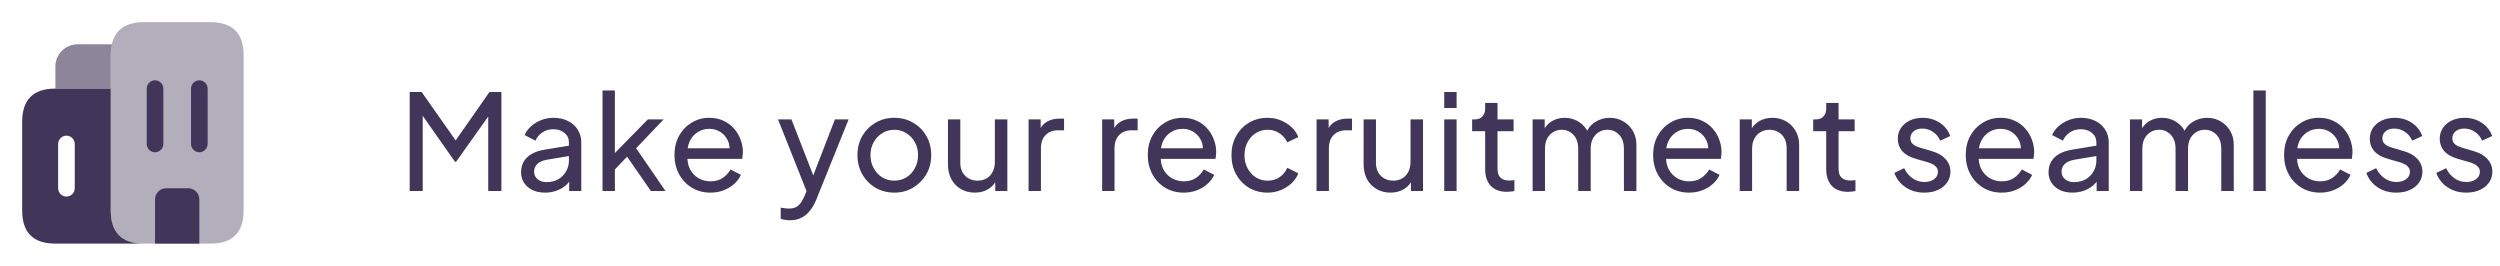 <svg width="301" height="32" viewBox="0 0 301 32" fill="none" xmlns="http://www.w3.org/2000/svg">
                    <path opacity="0.6" d="M13.48 5.333C13.373 5.733 13.333 6.173 13.333 6.667V10.667H6.667V8C6.667 6.533 7.867 5.333 9.333 5.333H13.48Z" fill="#413659"/>
                    <path d="M13.333 25.333V10.667H6.667C4 10.667 2.667 12 2.667 14.667V25.333C2.667 28 4 29.333 6.667 29.333H17.333C14.667 29.333 13.333 28 13.333 25.333ZM9 22.667C9 23.213 8.547 23.667 8 23.667C7.453 23.667 7 23.213 7 22.667V17.333C7 16.787 7.453 16.333 8 16.333C8.547 16.333 9 16.787 9 17.333V22.667Z" fill="#413659"/>
                    <path opacity="0.4" d="M18.667 29.333H17.333C14.667 29.333 13.333 28 13.333 25.333V6.667C13.333 4 14.667 2.667 17.333 2.667H25.333C28 2.667 29.333 4 29.333 6.667V25.333C29.333 28 28 29.333 25.333 29.333H24" fill="#413659"/>
                    <path d="M24 24V29.333H18.667V24C18.667 23.267 19.267 22.667 20 22.667H22.667C23.4 22.667 24 23.267 24 24Z" fill="#413659"/>
                    <path d="M18.667 18.333C18.12 18.333 17.667 17.88 17.667 17.333V10.667C17.667 10.12 18.12 9.667 18.667 9.667C19.213 9.667 19.667 10.12 19.667 10.667V17.333C19.667 17.88 19.213 18.333 18.667 18.333Z" fill="#413659"/>
                    <path d="M24 18.333C23.453 18.333 23 17.88 23 17.333V10.667C23 10.12 23.453 9.667 24 9.667C24.547 9.667 25 10.12 25 10.667V17.333C25 17.88 24.547 18.333 24 18.333Z" fill="#413659"/>
                    <path d="M49.328 23V11.08H50.768L55.232 17.432H54.496L58.928 11.08H60.368V23H58.784V13.064L59.344 13.24L54.912 19.48H54.784L50.4 13.24L50.896 13.064V23H49.328ZM65.618 23.192C65.052 23.192 64.551 23.091 64.114 22.888C63.687 22.675 63.351 22.387 63.105 22.024C62.86 21.651 62.737 21.224 62.737 20.744C62.737 20.285 62.834 19.875 63.026 19.512C63.228 19.139 63.538 18.824 63.953 18.568C64.38 18.312 64.913 18.131 65.553 18.024L68.754 17.496V18.744L65.889 19.224C65.335 19.32 64.93 19.496 64.674 19.752C64.428 20.008 64.305 20.323 64.305 20.696C64.305 21.048 64.444 21.341 64.722 21.576C65.01 21.811 65.367 21.928 65.793 21.928C66.338 21.928 66.807 21.816 67.201 21.592C67.607 21.357 67.921 21.043 68.145 20.648C68.38 20.253 68.498 19.816 68.498 19.336V17.144C68.498 16.675 68.322 16.296 67.969 16.008C67.628 15.709 67.175 15.56 66.609 15.56C66.119 15.56 65.681 15.688 65.297 15.944C64.924 16.189 64.647 16.52 64.466 16.936L63.169 16.264C63.33 15.869 63.586 15.517 63.938 15.208C64.29 14.888 64.7 14.637 65.169 14.456C65.639 14.275 66.129 14.184 66.641 14.184C67.303 14.184 67.884 14.312 68.385 14.568C68.887 14.813 69.276 15.16 69.553 15.608C69.841 16.045 69.986 16.557 69.986 17.144V23H68.529V21.368L68.802 21.464C68.62 21.805 68.375 22.104 68.066 22.36C67.756 22.616 67.394 22.819 66.978 22.968C66.561 23.117 66.108 23.192 65.618 23.192ZM72.543 23V10.888H74.031V19.192L73.423 19.048L77.999 14.376H79.903L76.591 17.848L80.127 23H78.367L75.135 18.328L76.063 18.28L73.551 20.904L74.031 19.816V23H72.543ZM85.526 23.192C84.694 23.192 83.953 22.995 83.302 22.6C82.652 22.205 82.14 21.667 81.766 20.984C81.393 20.291 81.206 19.517 81.206 18.664C81.206 17.8 81.388 17.032 81.75 16.36C82.124 15.688 82.625 15.16 83.254 14.776C83.894 14.381 84.609 14.184 85.398 14.184C86.038 14.184 86.604 14.301 87.094 14.536C87.596 14.76 88.017 15.069 88.358 15.464C88.71 15.848 88.977 16.291 89.158 16.792C89.35 17.283 89.446 17.795 89.446 18.328C89.446 18.445 89.436 18.579 89.414 18.728C89.404 18.867 89.388 19 89.366 19.128H82.294V17.848H88.502L87.798 18.424C87.894 17.869 87.841 17.373 87.638 16.936C87.436 16.499 87.137 16.152 86.742 15.896C86.348 15.64 85.9 15.512 85.398 15.512C84.897 15.512 84.438 15.64 84.022 15.896C83.606 16.152 83.281 16.52 83.046 17C82.822 17.469 82.732 18.029 82.774 18.68C82.732 19.309 82.828 19.864 83.062 20.344C83.308 20.813 83.649 21.181 84.086 21.448C84.534 21.704 85.02 21.832 85.542 21.832C86.118 21.832 86.604 21.699 86.998 21.432C87.393 21.165 87.713 20.824 87.958 20.408L89.206 21.048C89.036 21.443 88.769 21.805 88.406 22.136C88.054 22.456 87.633 22.712 87.142 22.904C86.662 23.096 86.124 23.192 85.526 23.192ZM95.116 26.52C94.924 26.52 94.732 26.504 94.54 26.472C94.348 26.451 94.167 26.403 93.996 26.328V25C94.113 25.011 94.257 25.032 94.428 25.064C94.609 25.096 94.785 25.112 94.956 25.112C95.457 25.112 95.836 25 96.092 24.776C96.359 24.552 96.609 24.173 96.844 23.64L97.388 22.344L97.356 23.64L93.676 14.376H95.292L98.156 21.736H97.676L100.524 14.376H102.172L98.284 24.024C98.103 24.483 97.868 24.904 97.58 25.288C97.303 25.672 96.961 25.971 96.556 26.184C96.151 26.408 95.671 26.52 95.116 26.52ZM107.686 23.192C106.854 23.192 106.102 23 105.43 22.616C104.758 22.221 104.224 21.683 103.83 21C103.435 20.317 103.238 19.544 103.238 18.68C103.238 17.816 103.43 17.048 103.814 16.376C104.208 15.704 104.742 15.171 105.414 14.776C106.086 14.381 106.843 14.184 107.686 14.184C108.518 14.184 109.27 14.381 109.942 14.776C110.614 15.16 111.142 15.688 111.526 16.36C111.92 17.032 112.118 17.805 112.118 18.68C112.118 19.555 111.915 20.333 111.51 21.016C111.104 21.688 110.566 22.221 109.894 22.616C109.232 23 108.496 23.192 107.686 23.192ZM107.686 21.752C108.219 21.752 108.699 21.619 109.126 21.352C109.563 21.085 109.904 20.717 110.15 20.248C110.406 19.779 110.534 19.256 110.534 18.68C110.534 18.093 110.406 17.576 110.15 17.128C109.904 16.669 109.563 16.307 109.126 16.04C108.699 15.763 108.219 15.624 107.686 15.624C107.142 15.624 106.651 15.763 106.214 16.04C105.787 16.307 105.446 16.669 105.19 17.128C104.934 17.576 104.806 18.093 104.806 18.68C104.806 19.256 104.934 19.779 105.19 20.248C105.446 20.717 105.787 21.085 106.214 21.352C106.651 21.619 107.142 21.752 107.686 21.752ZM117.364 23.192C116.746 23.192 116.186 23.048 115.684 22.76C115.194 22.472 114.81 22.072 114.532 21.56C114.266 21.037 114.132 20.44 114.132 19.768V14.376H115.62V19.608C115.62 20.035 115.706 20.408 115.876 20.728C116.058 21.048 116.303 21.299 116.612 21.48C116.932 21.661 117.295 21.752 117.7 21.752C118.106 21.752 118.463 21.661 118.772 21.48C119.092 21.299 119.338 21.037 119.508 20.696C119.69 20.355 119.78 19.949 119.78 19.48V14.376H121.284V23H119.828V21.32L120.068 21.464C119.866 22.008 119.519 22.435 119.028 22.744C118.548 23.043 117.994 23.192 117.364 23.192ZM123.84 23V14.376H125.296V15.96L125.136 15.736C125.338 15.245 125.648 14.883 126.064 14.648C126.48 14.403 126.986 14.28 127.584 14.28H128.112V15.688H127.36C126.752 15.688 126.261 15.88 125.888 16.264C125.514 16.637 125.328 17.171 125.328 17.864V23H123.84ZM132.699 23V14.376H134.155V15.96L133.995 15.736C134.198 15.245 134.507 14.883 134.923 14.648C135.339 14.403 135.846 14.28 136.443 14.28H136.971V15.688H136.219C135.611 15.688 135.12 15.88 134.747 16.264C134.374 16.637 134.187 17.171 134.187 17.864V23H132.699ZM142.511 23.192C141.679 23.192 140.937 22.995 140.287 22.6C139.636 22.205 139.124 21.667 138.751 20.984C138.377 20.291 138.191 19.517 138.191 18.664C138.191 17.8 138.372 17.032 138.735 16.36C139.108 15.688 139.609 15.16 140.239 14.776C140.879 14.381 141.593 14.184 142.383 14.184C143.023 14.184 143.588 14.301 144.079 14.536C144.58 14.76 145.001 15.069 145.343 15.464C145.695 15.848 145.961 16.291 146.143 16.792C146.335 17.283 146.431 17.795 146.431 18.328C146.431 18.445 146.42 18.579 146.399 18.728C146.388 18.867 146.372 19 146.351 19.128H139.279V17.848H145.487L144.783 18.424C144.879 17.869 144.825 17.373 144.623 16.936C144.42 16.499 144.121 16.152 143.727 15.896C143.332 15.64 142.884 15.512 142.383 15.512C141.881 15.512 141.423 15.64 141.007 15.896C140.591 16.152 140.265 16.52 140.031 17C139.807 17.469 139.716 18.029 139.759 18.68C139.716 19.309 139.812 19.864 140.047 20.344C140.292 20.813 140.633 21.181 141.071 21.448C141.519 21.704 142.004 21.832 142.527 21.832C143.103 21.832 143.588 21.699 143.983 21.432C144.377 21.165 144.697 20.824 144.943 20.408L146.191 21.048C146.02 21.443 145.753 21.805 145.391 22.136C145.039 22.456 144.617 22.712 144.127 22.904C143.647 23.096 143.108 23.192 142.511 23.192ZM152.621 23.192C151.778 23.192 151.026 22.995 150.365 22.6C149.714 22.205 149.202 21.667 148.829 20.984C148.455 20.301 148.269 19.533 148.269 18.68C148.269 17.816 148.455 17.048 148.829 16.376C149.202 15.704 149.714 15.171 150.365 14.776C151.026 14.381 151.778 14.184 152.621 14.184C153.186 14.184 153.714 14.285 154.205 14.488C154.695 14.691 155.127 14.963 155.501 15.304C155.874 15.645 156.146 16.045 156.317 16.504L154.989 17.144C154.786 16.696 154.477 16.333 154.061 16.056C153.645 15.768 153.165 15.624 152.621 15.624C152.098 15.624 151.623 15.757 151.197 16.024C150.781 16.291 150.45 16.653 150.205 17.112C149.959 17.571 149.837 18.099 149.837 18.696C149.837 19.272 149.959 19.795 150.205 20.264C150.45 20.723 150.781 21.085 151.197 21.352C151.623 21.619 152.098 21.752 152.621 21.752C153.165 21.752 153.645 21.613 154.061 21.336C154.477 21.048 154.786 20.669 154.989 20.2L156.317 20.872C156.146 21.32 155.874 21.72 155.501 22.072C155.127 22.413 154.695 22.685 154.205 22.888C153.714 23.091 153.186 23.192 152.621 23.192ZM158.511 23V14.376H159.967V15.96L159.807 15.736C160.01 15.245 160.319 14.883 160.735 14.648C161.151 14.403 161.658 14.28 162.255 14.28H162.783V15.688H162.031C161.423 15.688 160.933 15.88 160.559 16.264C160.186 16.637 159.999 17.171 159.999 17.864V23H158.511ZM167.411 23.192C166.792 23.192 166.232 23.048 165.731 22.76C165.24 22.472 164.856 22.072 164.579 21.56C164.312 21.037 164.179 20.44 164.179 19.768V14.376H165.667V19.608C165.667 20.035 165.752 20.408 165.923 20.728C166.104 21.048 166.35 21.299 166.659 21.48C166.979 21.661 167.342 21.752 167.747 21.752C168.152 21.752 168.51 21.661 168.819 21.48C169.139 21.299 169.384 21.037 169.555 20.696C169.736 20.355 169.827 19.949 169.827 19.48V14.376H171.331V23H169.875V21.32L170.115 21.464C169.912 22.008 169.566 22.435 169.075 22.744C168.595 23.043 168.04 23.192 167.411 23.192ZM173.886 23V14.376H175.374V23H173.886ZM173.886 13V11.08H175.374V13H173.886ZM181.437 23.096C180.595 23.096 179.944 22.856 179.485 22.376C179.037 21.896 178.813 21.219 178.813 20.344V15.8H177.245V14.376H177.565C177.949 14.376 178.253 14.259 178.477 14.024C178.701 13.789 178.813 13.48 178.813 13.096V12.392H180.301V14.376H182.237V15.8H180.301V20.296C180.301 20.584 180.344 20.835 180.429 21.048C180.525 21.261 180.68 21.432 180.893 21.56C181.107 21.677 181.389 21.736 181.741 21.736C181.816 21.736 181.907 21.731 182.013 21.72C182.131 21.709 182.237 21.699 182.333 21.688V23C182.195 23.032 182.04 23.053 181.869 23.064C181.699 23.085 181.555 23.096 181.437 23.096ZM184.527 23V14.376H185.983V16.136L185.775 15.864C185.988 15.32 186.33 14.904 186.799 14.616C187.268 14.328 187.796 14.184 188.383 14.184C189.055 14.184 189.658 14.371 190.191 14.744C190.735 15.117 191.108 15.608 191.311 16.216L190.895 16.232C191.119 15.56 191.498 15.053 192.031 14.712C192.564 14.36 193.156 14.184 193.807 14.184C194.404 14.184 194.943 14.323 195.423 14.6C195.914 14.877 196.303 15.261 196.591 15.752C196.879 16.243 197.023 16.797 197.023 17.416V23H195.519V17.896C195.519 17.416 195.434 17.011 195.263 16.68C195.092 16.349 194.858 16.093 194.559 15.912C194.271 15.72 193.93 15.624 193.535 15.624C193.151 15.624 192.804 15.72 192.495 15.912C192.196 16.093 191.956 16.355 191.775 16.696C191.604 17.027 191.519 17.427 191.519 17.896V23H190.015V17.896C190.015 17.416 189.93 17.011 189.759 16.68C189.588 16.349 189.354 16.093 189.055 15.912C188.767 15.72 188.426 15.624 188.031 15.624C187.647 15.624 187.3 15.72 186.991 15.912C186.692 16.093 186.452 16.355 186.271 16.696C186.1 17.027 186.015 17.427 186.015 17.896V23H184.527ZM203.354 23.192C202.522 23.192 201.781 22.995 201.13 22.6C200.48 22.205 199.968 21.667 199.594 20.984C199.221 20.291 199.034 19.517 199.034 18.664C199.034 17.8 199.216 17.032 199.578 16.36C199.952 15.688 200.453 15.16 201.082 14.776C201.722 14.381 202.437 14.184 203.226 14.184C203.866 14.184 204.432 14.301 204.922 14.536C205.424 14.76 205.845 15.069 206.186 15.464C206.538 15.848 206.805 16.291 206.986 16.792C207.178 17.283 207.274 17.795 207.274 18.328C207.274 18.445 207.264 18.579 207.242 18.728C207.232 18.867 207.216 19 207.194 19.128H200.122V17.848H206.33L205.626 18.424C205.722 17.869 205.669 17.373 205.466 16.936C205.264 16.499 204.965 16.152 204.57 15.896C204.176 15.64 203.728 15.512 203.226 15.512C202.725 15.512 202.266 15.64 201.85 15.896C201.434 16.152 201.109 16.52 200.874 17C200.65 17.469 200.56 18.029 200.602 18.68C200.56 19.309 200.656 19.864 200.89 20.344C201.136 20.813 201.477 21.181 201.914 21.448C202.362 21.704 202.848 21.832 203.37 21.832C203.946 21.832 204.432 21.699 204.826 21.432C205.221 21.165 205.541 20.824 205.786 20.408L207.034 21.048C206.864 21.443 206.597 21.805 206.234 22.136C205.882 22.456 205.461 22.712 204.97 22.904C204.49 23.096 203.952 23.192 203.354 23.192ZM209.465 23V14.376H210.921V16.056L210.681 15.912C210.894 15.368 211.235 14.947 211.705 14.648C212.185 14.339 212.745 14.184 213.385 14.184C214.003 14.184 214.553 14.323 215.033 14.6C215.523 14.877 215.907 15.261 216.185 15.752C216.473 16.243 216.617 16.797 216.617 17.416V23H215.113V17.896C215.113 17.416 215.027 17.011 214.857 16.68C214.686 16.349 214.441 16.093 214.121 15.912C213.811 15.72 213.454 15.624 213.049 15.624C212.643 15.624 212.281 15.72 211.961 15.912C211.651 16.093 211.406 16.355 211.225 16.696C211.043 17.027 210.953 17.427 210.953 17.896V23H209.465ZM222.5 23.096C221.657 23.096 221.006 22.856 220.548 22.376C220.1 21.896 219.876 21.219 219.876 20.344V15.8H218.308V14.376H218.628C219.012 14.376 219.316 14.259 219.54 14.024C219.764 13.789 219.876 13.48 219.876 13.096V12.392H221.364V14.376H223.3V15.8H221.364V20.296C221.364 20.584 221.406 20.835 221.492 21.048C221.588 21.261 221.742 21.432 221.956 21.56C222.169 21.677 222.452 21.736 222.804 21.736C222.878 21.736 222.969 21.731 223.076 21.72C223.193 21.709 223.3 21.699 223.396 21.688V23C223.257 23.032 223.102 23.053 222.932 23.064C222.761 23.085 222.617 23.096 222.5 23.096ZM231.693 23.192C230.829 23.192 230.077 22.979 229.437 22.552C228.797 22.125 228.344 21.549 228.077 20.824L229.261 20.248C229.506 20.76 229.842 21.165 230.269 21.464C230.696 21.763 231.17 21.912 231.693 21.912C232.162 21.912 232.552 21.8 232.861 21.576C233.17 21.352 233.325 21.059 233.325 20.696C233.325 20.44 233.25 20.237 233.101 20.088C232.962 19.928 232.792 19.805 232.589 19.72C232.386 19.624 232.2 19.555 232.029 19.512L230.733 19.144C229.954 18.92 229.384 18.6 229.021 18.184C228.669 17.768 228.493 17.283 228.493 16.728C228.493 16.216 228.621 15.773 228.877 15.4C229.144 15.016 229.501 14.717 229.949 14.504C230.408 14.291 230.92 14.184 231.485 14.184C232.242 14.184 232.92 14.376 233.517 14.76C234.125 15.144 234.557 15.683 234.813 16.376L233.597 16.936C233.405 16.488 233.117 16.136 232.733 15.88C232.349 15.613 231.917 15.48 231.437 15.48C231 15.48 230.653 15.592 230.397 15.816C230.141 16.029 230.013 16.301 230.013 16.632C230.013 16.877 230.077 17.08 230.205 17.24C230.333 17.389 230.488 17.507 230.669 17.592C230.85 17.667 231.026 17.731 231.197 17.784L232.605 18.2C233.309 18.403 233.853 18.717 234.237 19.144C234.632 19.571 234.829 20.083 234.829 20.68C234.829 21.16 234.696 21.592 234.429 21.976C234.162 22.36 233.794 22.659 233.325 22.872C232.856 23.085 232.312 23.192 231.693 23.192ZM240.995 23.192C240.163 23.192 239.422 22.995 238.771 22.6C238.12 22.205 237.608 21.667 237.235 20.984C236.862 20.291 236.675 19.517 236.675 18.664C236.675 17.8 236.856 17.032 237.219 16.36C237.592 15.688 238.094 15.16 238.723 14.776C239.363 14.381 240.078 14.184 240.867 14.184C241.507 14.184 242.072 14.301 242.563 14.536C243.064 14.76 243.486 15.069 243.827 15.464C244.179 15.848 244.446 16.291 244.627 16.792C244.819 17.283 244.915 17.795 244.915 18.328C244.915 18.445 244.904 18.579 244.883 18.728C244.872 18.867 244.856 19 244.835 19.128H237.763V17.848H243.971L243.267 18.424C243.363 17.869 243.31 17.373 243.107 16.936C242.904 16.499 242.606 16.152 242.211 15.896C241.816 15.64 241.368 15.512 240.867 15.512C240.366 15.512 239.907 15.64 239.491 15.896C239.075 16.152 238.75 16.52 238.515 17C238.291 17.469 238.2 18.029 238.243 18.68C238.2 19.309 238.296 19.864 238.531 20.344C238.776 20.813 239.118 21.181 239.555 21.448C240.003 21.704 240.488 21.832 241.011 21.832C241.587 21.832 242.072 21.699 242.467 21.432C242.862 21.165 243.182 20.824 243.427 20.408L244.675 21.048C244.504 21.443 244.238 21.805 243.875 22.136C243.523 22.456 243.102 22.712 242.611 22.904C242.131 23.096 241.592 23.192 240.995 23.192ZM249.524 23.192C248.958 23.192 248.457 23.091 248.02 22.888C247.593 22.675 247.257 22.387 247.012 22.024C246.766 21.651 246.644 21.224 246.644 20.744C246.644 20.285 246.74 19.875 246.932 19.512C247.134 19.139 247.444 18.824 247.86 18.568C248.286 18.312 248.82 18.131 249.46 18.024L252.66 17.496V18.744L249.796 19.224C249.241 19.32 248.836 19.496 248.58 19.752C248.334 20.008 248.212 20.323 248.212 20.696C248.212 21.048 248.35 21.341 248.628 21.576C248.916 21.811 249.273 21.928 249.7 21.928C250.244 21.928 250.713 21.816 251.108 21.592C251.513 21.357 251.828 21.043 252.052 20.648C252.286 20.253 252.404 19.816 252.404 19.336V17.144C252.404 16.675 252.228 16.296 251.876 16.008C251.534 15.709 251.081 15.56 250.516 15.56C250.025 15.56 249.588 15.688 249.204 15.944C248.83 16.189 248.553 16.52 248.372 16.936L247.076 16.264C247.236 15.869 247.492 15.517 247.844 15.208C248.196 14.888 248.606 14.637 249.076 14.456C249.545 14.275 250.036 14.184 250.548 14.184C251.209 14.184 251.79 14.312 252.292 14.568C252.793 14.813 253.182 15.16 253.46 15.608C253.748 16.045 253.892 16.557 253.892 17.144V23H252.436V21.368L252.708 21.464C252.526 21.805 252.281 22.104 251.972 22.36C251.662 22.616 251.3 22.819 250.884 22.968C250.468 23.117 250.014 23.192 249.524 23.192ZM256.449 23V14.376H257.905V16.136L257.697 15.864C257.91 15.32 258.252 14.904 258.721 14.616C259.19 14.328 259.718 14.184 260.305 14.184C260.977 14.184 261.58 14.371 262.113 14.744C262.657 15.117 263.03 15.608 263.233 16.216L262.817 16.232C263.041 15.56 263.42 15.053 263.953 14.712C264.486 14.36 265.078 14.184 265.729 14.184C266.326 14.184 266.865 14.323 267.345 14.6C267.836 14.877 268.225 15.261 268.513 15.752C268.801 16.243 268.945 16.797 268.945 17.416V23H267.441V17.896C267.441 17.416 267.356 17.011 267.185 16.68C267.014 16.349 266.78 16.093 266.481 15.912C266.193 15.72 265.852 15.624 265.457 15.624C265.073 15.624 264.726 15.72 264.417 15.912C264.118 16.093 263.878 16.355 263.697 16.696C263.526 17.027 263.441 17.427 263.441 17.896V23H261.937V17.896C261.937 17.416 261.852 17.011 261.681 16.68C261.51 16.349 261.276 16.093 260.977 15.912C260.689 15.72 260.348 15.624 259.953 15.624C259.569 15.624 259.222 15.72 258.913 15.912C258.614 16.093 258.374 16.355 258.193 16.696C258.022 17.027 257.937 17.427 257.937 17.896V23H256.449ZM271.308 23V10.888H272.796V23H271.308ZM279.323 23.192C278.491 23.192 277.75 22.995 277.099 22.6C276.448 22.205 275.936 21.667 275.563 20.984C275.19 20.291 275.003 19.517 275.003 18.664C275.003 17.8 275.184 17.032 275.547 16.36C275.92 15.688 276.422 15.16 277.051 14.776C277.691 14.381 278.406 14.184 279.195 14.184C279.835 14.184 280.4 14.301 280.891 14.536C281.392 14.76 281.814 15.069 282.155 15.464C282.507 15.848 282.774 16.291 282.955 16.792C283.147 17.283 283.243 17.795 283.243 18.328C283.243 18.445 283.232 18.579 283.211 18.728C283.2 18.867 283.184 19 283.163 19.128H276.091V17.848H282.299L281.595 18.424C281.691 17.869 281.638 17.373 281.435 16.936C281.232 16.499 280.934 16.152 280.539 15.896C280.144 15.64 279.696 15.512 279.195 15.512C278.694 15.512 278.235 15.64 277.819 15.896C277.403 16.152 277.078 16.52 276.843 17C276.619 17.469 276.528 18.029 276.571 18.68C276.528 19.309 276.624 19.864 276.859 20.344C277.104 20.813 277.446 21.181 277.883 21.448C278.331 21.704 278.816 21.832 279.339 21.832C279.915 21.832 280.4 21.699 280.795 21.432C281.19 21.165 281.51 20.824 281.755 20.408L283.003 21.048C282.832 21.443 282.566 21.805 282.203 22.136C281.851 22.456 281.43 22.712 280.939 22.904C280.459 23.096 279.92 23.192 279.323 23.192ZM288.521 23.192C287.657 23.192 286.905 22.979 286.265 22.552C285.625 22.125 285.172 21.549 284.905 20.824L286.089 20.248C286.335 20.76 286.671 21.165 287.097 21.464C287.524 21.763 287.999 21.912 288.521 21.912C288.991 21.912 289.38 21.8 289.689 21.576C289.999 21.352 290.153 21.059 290.153 20.696C290.153 20.44 290.079 20.237 289.929 20.088C289.791 19.928 289.62 19.805 289.417 19.72C289.215 19.624 289.028 19.555 288.857 19.512L287.561 19.144C286.783 18.92 286.212 18.6 285.849 18.184C285.497 17.768 285.321 17.283 285.321 16.728C285.321 16.216 285.449 15.773 285.705 15.4C285.972 15.016 286.329 14.717 286.777 14.504C287.236 14.291 287.748 14.184 288.313 14.184C289.071 14.184 289.748 14.376 290.345 14.76C290.953 15.144 291.385 15.683 291.641 16.376L290.425 16.936C290.233 16.488 289.945 16.136 289.561 15.88C289.177 15.613 288.745 15.48 288.265 15.48C287.828 15.48 287.481 15.592 287.225 15.816C286.969 16.029 286.841 16.301 286.841 16.632C286.841 16.877 286.905 17.08 287.033 17.24C287.161 17.389 287.316 17.507 287.497 17.592C287.679 17.667 287.855 17.731 288.025 17.784L289.433 18.2C290.137 18.403 290.681 18.717 291.065 19.144C291.46 19.571 291.657 20.083 291.657 20.68C291.657 21.16 291.524 21.592 291.257 21.976C290.991 22.36 290.623 22.659 290.153 22.872C289.684 23.085 289.14 23.192 288.521 23.192ZM296.943 23.192C296.079 23.192 295.327 22.979 294.687 22.552C294.047 22.125 293.594 21.549 293.327 20.824L294.511 20.248C294.756 20.76 295.092 21.165 295.519 21.464C295.946 21.763 296.42 21.912 296.943 21.912C297.412 21.912 297.802 21.8 298.111 21.576C298.42 21.352 298.575 21.059 298.575 20.696C298.575 20.44 298.5 20.237 298.351 20.088C298.212 19.928 298.042 19.805 297.839 19.72C297.636 19.624 297.45 19.555 297.279 19.512L295.983 19.144C295.204 18.92 294.634 18.6 294.271 18.184C293.919 17.768 293.743 17.283 293.743 16.728C293.743 16.216 293.871 15.773 294.127 15.4C294.394 15.016 294.751 14.717 295.199 14.504C295.658 14.291 296.17 14.184 296.735 14.184C297.492 14.184 298.17 14.376 298.767 14.76C299.375 15.144 299.807 15.683 300.063 16.376L298.847 16.936C298.655 16.488 298.367 16.136 297.983 15.88C297.599 15.613 297.167 15.48 296.687 15.48C296.25 15.48 295.903 15.592 295.647 15.816C295.391 16.029 295.263 16.301 295.263 16.632C295.263 16.877 295.327 17.08 295.455 17.24C295.583 17.389 295.738 17.507 295.919 17.592C296.1 17.667 296.276 17.731 296.447 17.784L297.855 18.2C298.559 18.403 299.103 18.717 299.487 19.144C299.882 19.571 300.079 20.083 300.079 20.68C300.079 21.16 299.946 21.592 299.679 21.976C299.412 22.36 299.044 22.659 298.575 22.872C298.106 23.085 297.562 23.192 296.943 23.192Z" fill="#413659"/>
</svg>